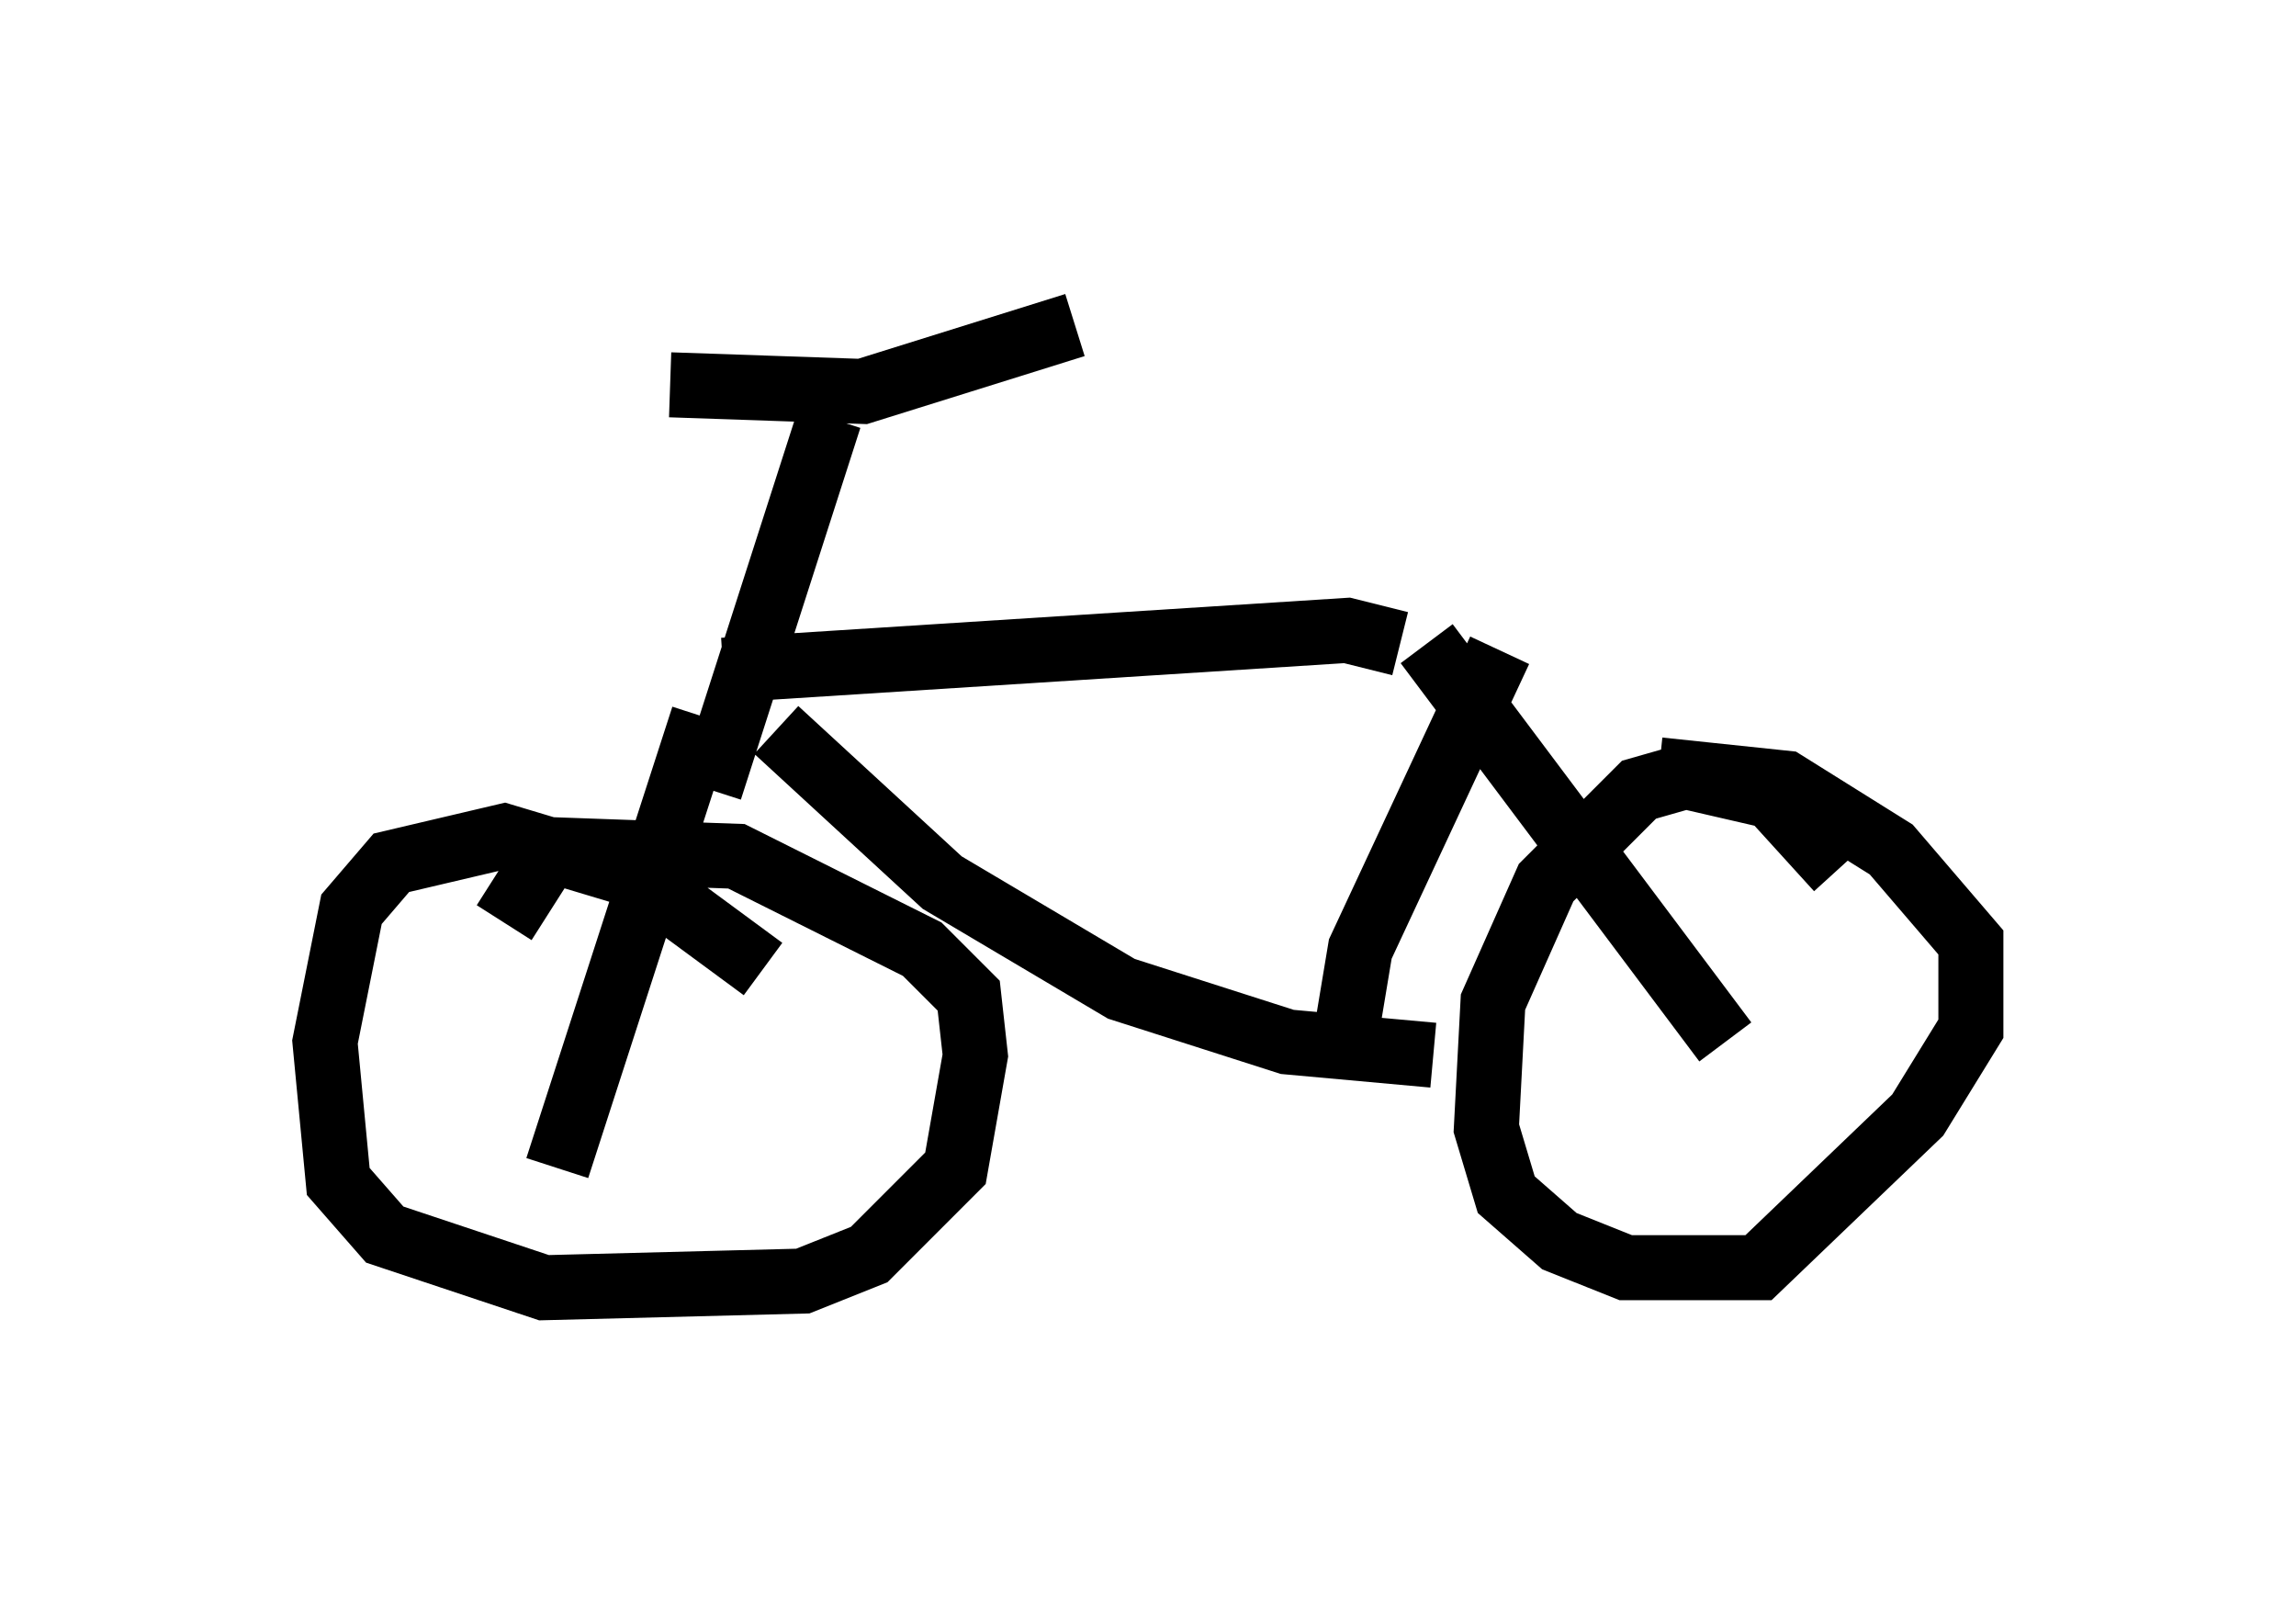 <?xml version="1.0" encoding="utf-8" ?>
<svg baseProfile="full" height="24.802" version="1.1" width="35.317" xmlns="http://www.w3.org/2000/svg" xmlns:ev="http://www.w3.org/2001/xml-events" xmlns:xlink="http://www.w3.org/1999/xlink"><defs /><rect fill="white" height="24.802" width="35.317" x="0" y="0" /><path d="M9.798, 5.408 m0.51, 0.51 l2.96, 0.102 3.267, -1.021 m-3.777, 1.429 l-1.838, 5.717 m-0.102, -1.123 l-2.246, 6.942 m2.552, -7.656 l9.596, -0.613 0.817, 0.204 m-9.596, 1.327 l2.552, 2.348 2.756, 1.633 l2.552, 0.817 2.246, 0.204 m1.021, -6.227 l-2.144, 4.594 -0.204, 1.225 m1.225, -5.921 l4.594, 6.125 m1.735, -2.654 l-1.021, -1.123 -1.327, -0.306 l-0.715, 0.204 -1.429, 1.429 l-0.817, 1.838 -0.102, 1.94 l0.306, 1.021 0.817, 0.715 l1.021, 0.408 2.042, 0.0 l2.45, -2.348 0.817, -1.327 l0.0, -1.327 -1.225, -1.429 l-1.633, -1.021 -1.94, -0.204 m-13.781, 3.063 l-1.94, -1.429 -2.042, -0.613 l-1.735, 0.408 -0.613, 0.715 l-0.408, 2.042 0.204, 2.144 l0.715, 0.817 2.45, 0.817 l3.981, -0.102 1.021, -0.408 l1.327, -1.327 0.306, -1.735 l-0.102, -0.919 -0.715, -0.715 l-2.858, -1.429 -2.858, -0.102 l-0.715, 1.123 " fill="none" stroke="black" stroke-width="1" /></svg>